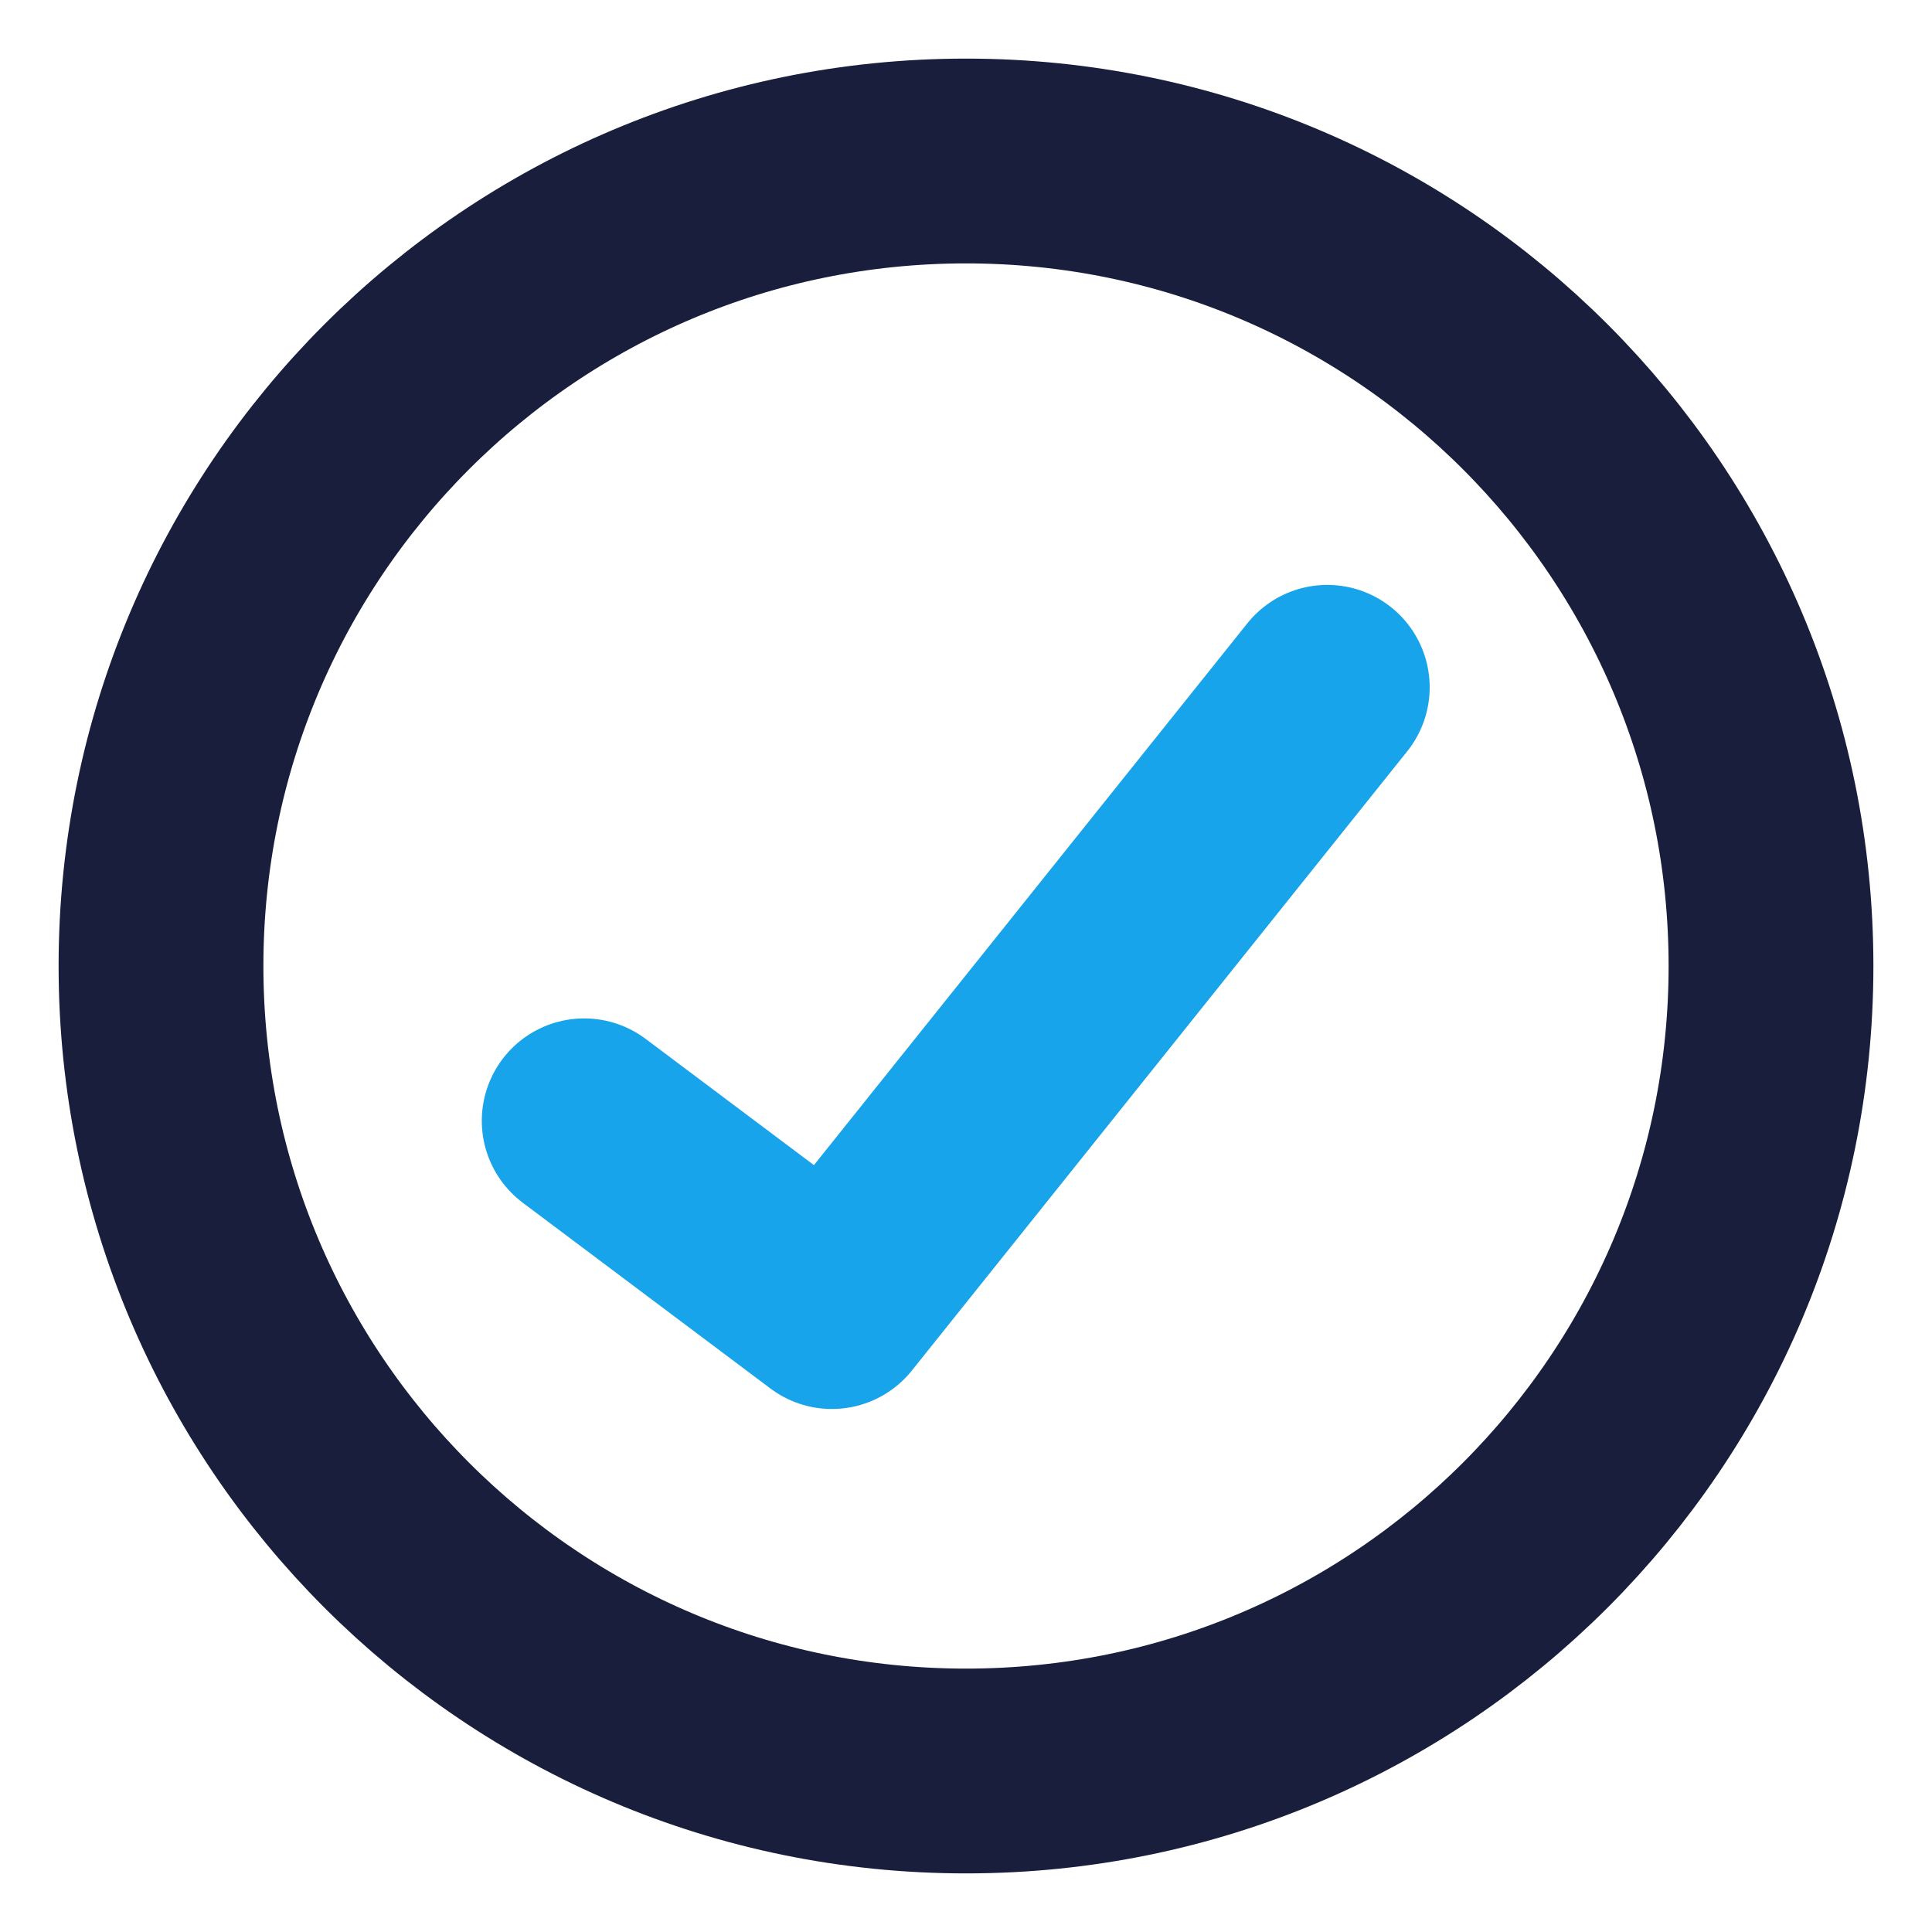 <?xml version="1.0" encoding="UTF-8"?>
<svg width="24px" height="24px" viewBox="0 0 24 24" version="1.1" xmlns="http://www.w3.org/2000/svg" xmlns:xlink="http://www.w3.org/1999/xlink">
    <title>fun/circle-check</title>
    <g id="fun/circle-check" stroke="none" stroke-width="1" fill="none" fill-rule="evenodd" stroke-linecap="round" stroke-linejoin="round">
        <g id="Group" transform="translate(2, 2)" stroke-width="2.544">
            <path d="M10,20 C15.523,20 20,15.523 20,10 C20,4.477 15.523,0 10,0 C4.477,0 0,4.477 0,10 C0,15.523 4.477,20 10,20 Z" id="Path" stroke="#191E3C"></path>
            <polyline id="Path" stroke="#17A4EA" points="14.488 6.538 8.334 14.231 5.257 11.923"></polyline>
        </g>
    </g>
</svg>